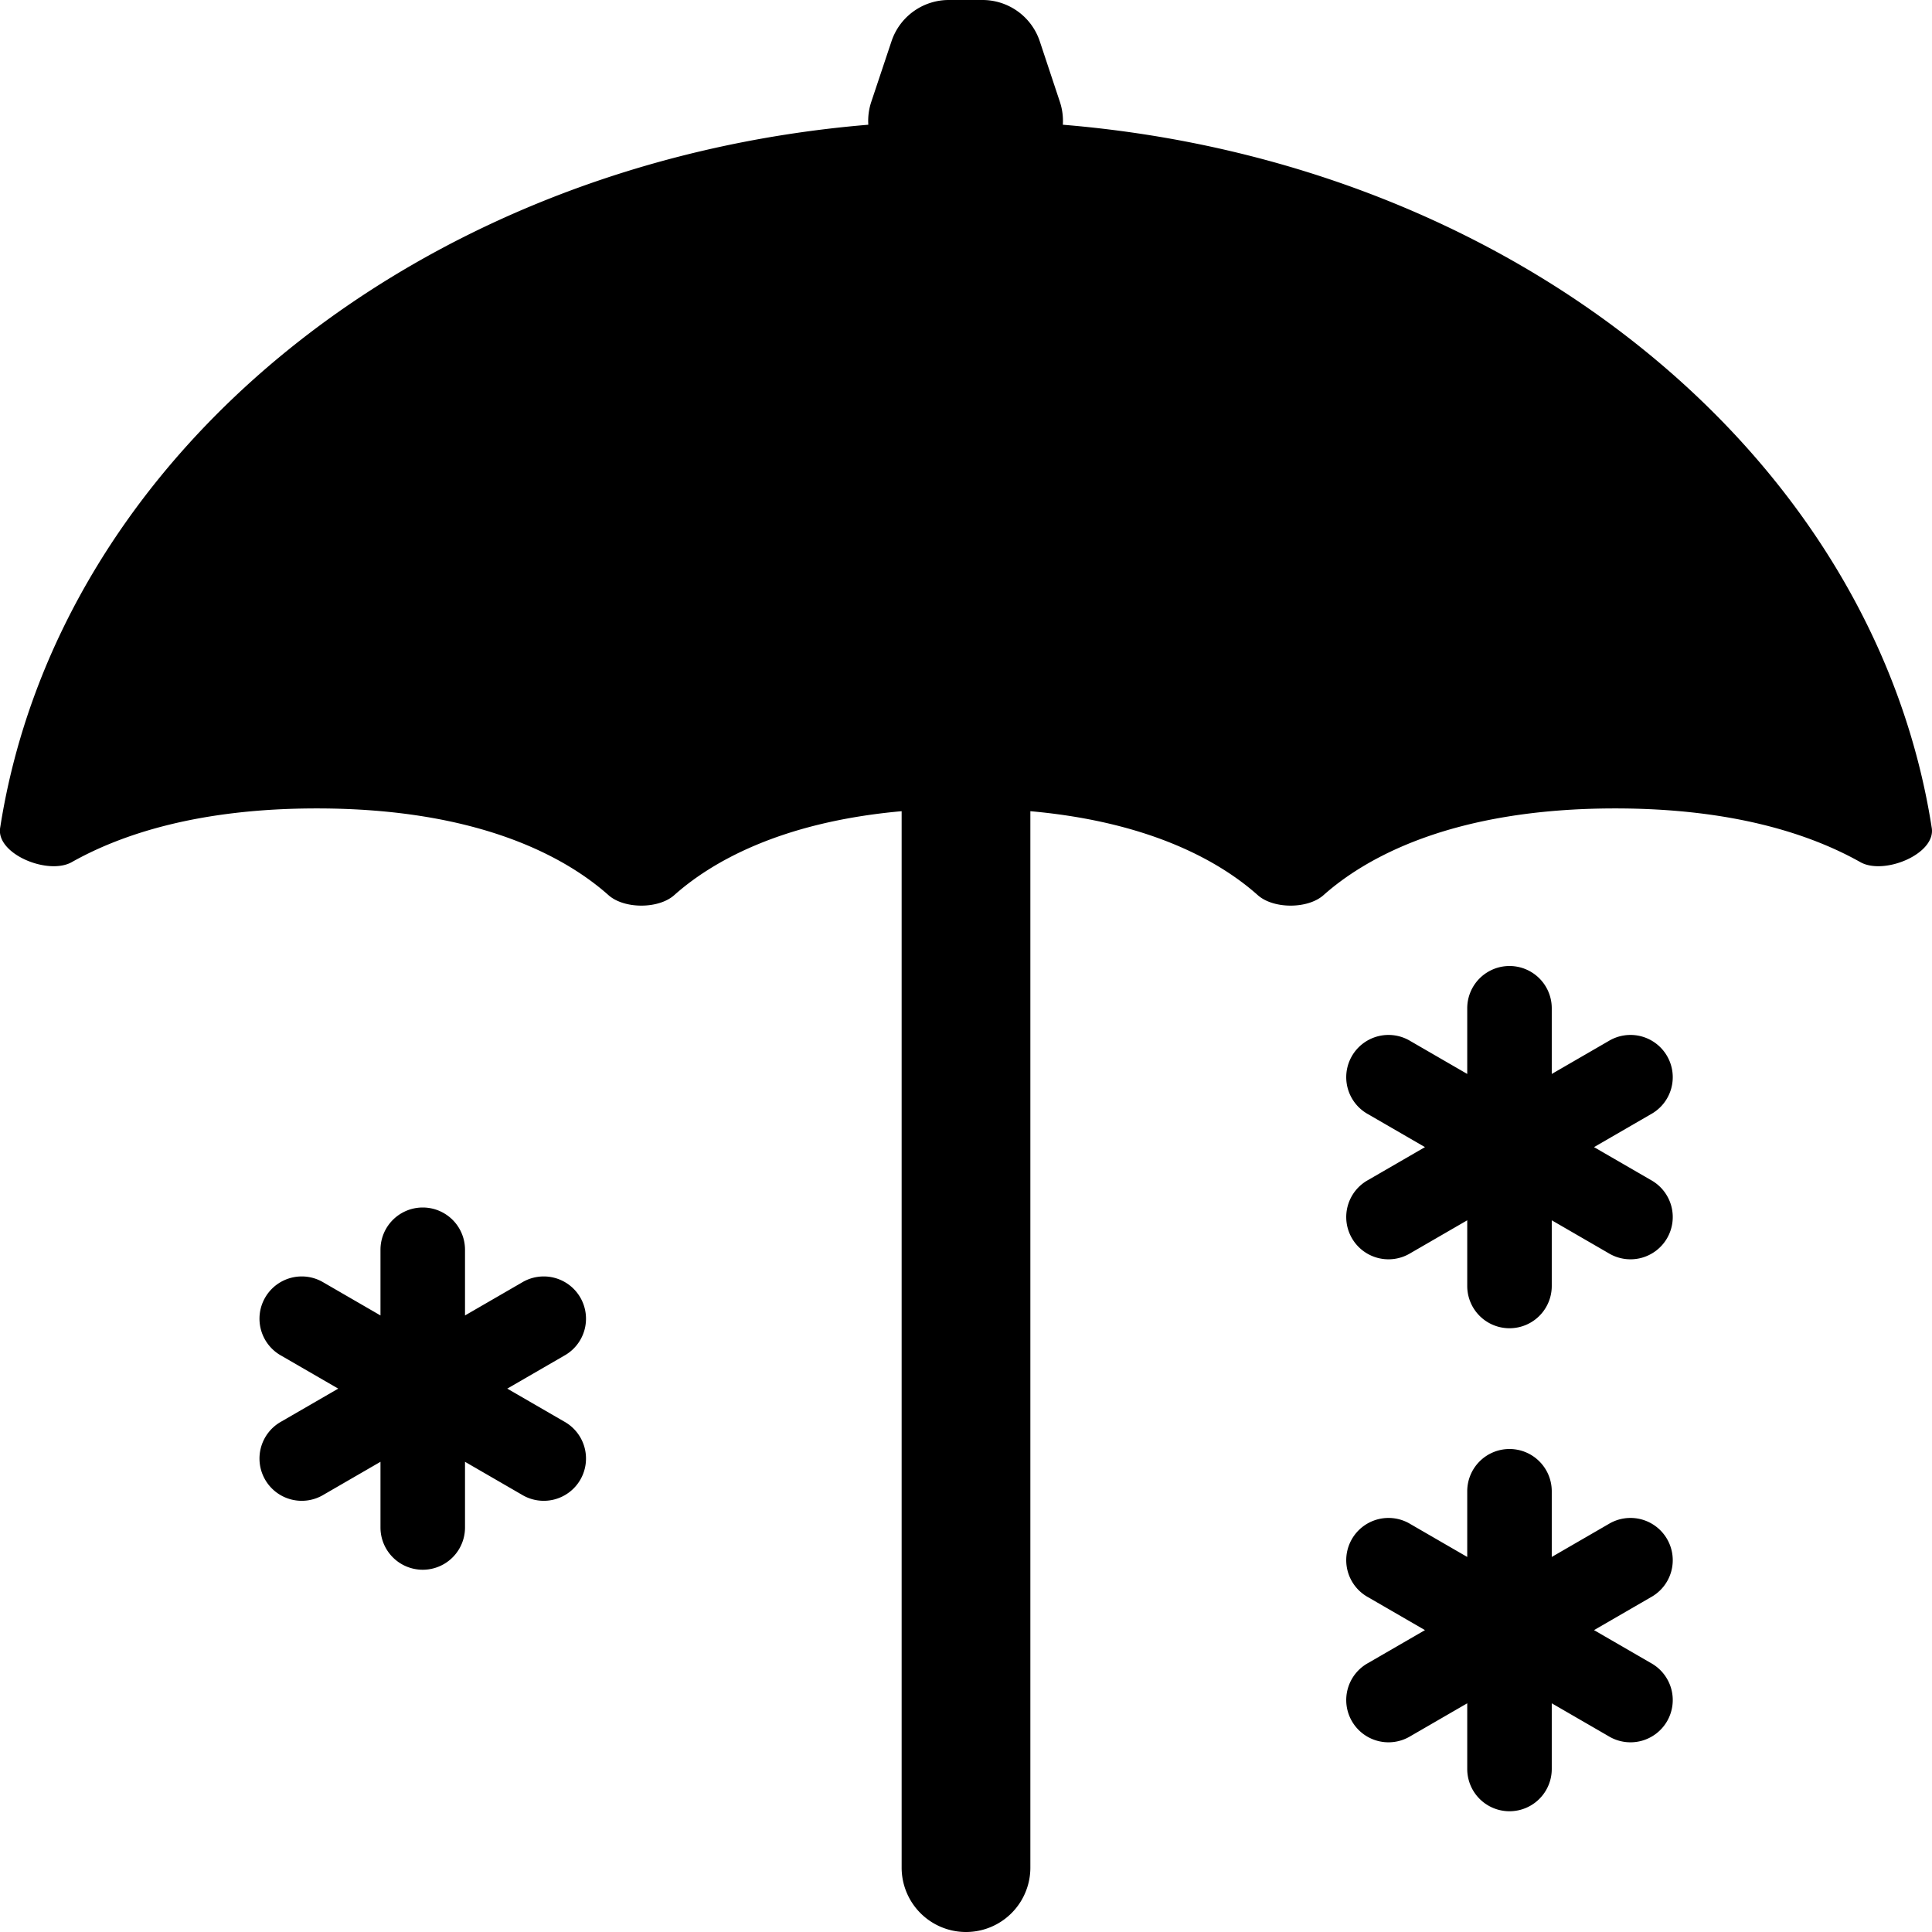 <svg xmlns="http://www.w3.org/2000/svg" width="16" height="16" class="qi-408-fill" viewBox="0 0 16 16"><path d="M12.151 8.35a.35.35 0 1 1 .7 0v.544l.47-.272a.35.35 0 1 1 .35.606l-.47.272.47.272a.35.35 0 1 1-.35.606l-.47-.272v.544a.35.35 0 1 1-.7 0v-.544l-.47.272a.35.35 0 1 1-.35-.606l.47-.272-.47-.272a.35.35 0 1 1 .35-.606l.47.272V8.35Zm-9 2a.35.35 0 1 1 .7 0v.544l.47-.272a.35.35 0 1 1 .35.606l-.47.272.47.272a.35.35 0 1 1-.35.606l-.47-.272v.544a.35.35 0 1 1-.7 0v-.544l-.47.272a.35.35 0 1 1-.35-.606l.47-.272-.47-.272a.35.35 0 1 1 .35-.606l.47.272v-.544Zm9.35 1.65a.35.35 0 0 0-.35.35v.544l-.47-.272a.35.35 0 1 0-.35.606l.47.272-.47.272a.35.35 0 1 0 .35.606l.47-.272v.544a.35.35 0 1 0 .7 0v-.544l.47.272a.35.35 0 1 0 .35-.606l-.47-.272.47-.272a.35.35 0 1 0-.35-.606l-.47.272v-.544a.35.35 0 0 0-.35-.35Z"/><path d="M7.857 0a.5.5 0 0 0-.474.342l-.167.5a.5.5 0 0 0-.025.191c-3.729.31-6.71 2.74-7.19 5.824-.033.216.397.393.593.283.412-.232 1.055-.445 2.029-.445 1.359 0 2.074.414 2.416.718.13.116.415.116.545 0 .294-.262.864-.604 1.883-.695v8.749a.533.533 0 0 0 1.066 0V6.718c1.019.091 1.589.433 1.883.695.13.116.415.116.545 0 .342-.304 1.057-.718 2.416-.718.974 0 1.617.213 2.03.445.195.11.625-.067.591-.283-.48-3.087-3.464-5.517-7.196-5.824a.5.5 0 0 0-.025-.191l-.166-.5A.5.5 0 0 0 8.136 0h-.279Z"/></svg>